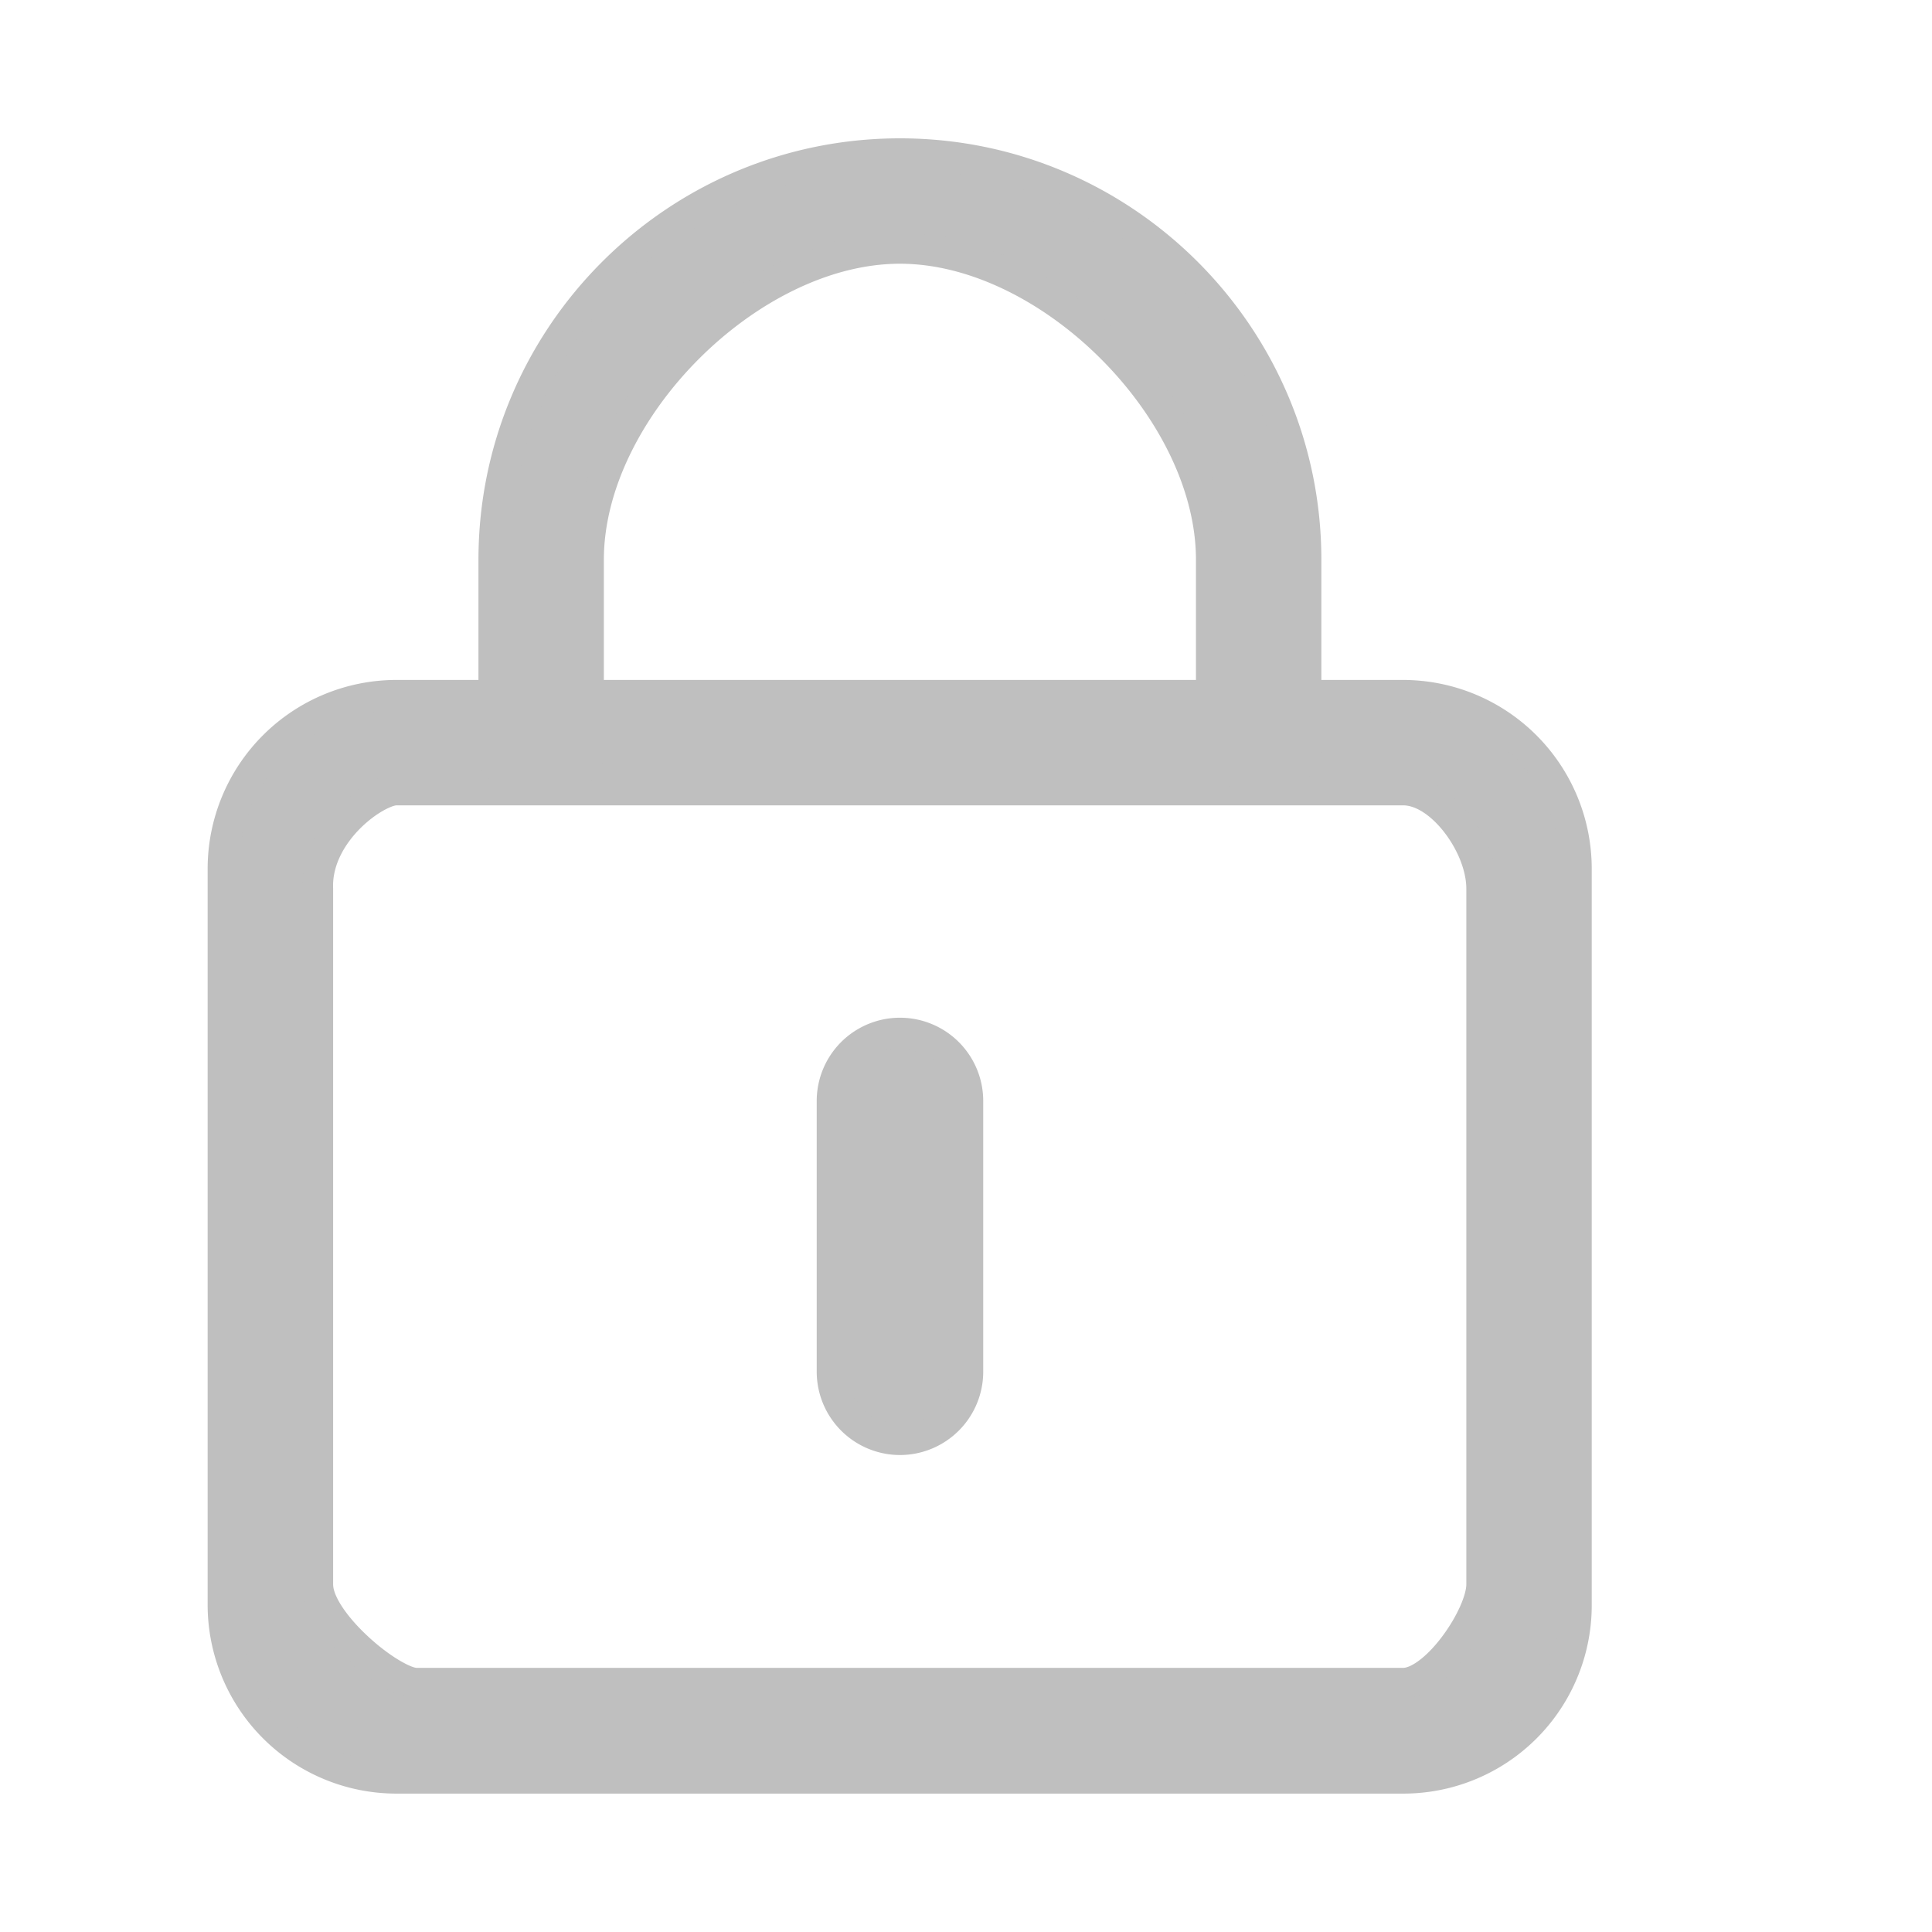 <?xml version="1.0" standalone="no"?><!DOCTYPE svg PUBLIC "-//W3C//DTD SVG 1.1//EN" "http://www.w3.org/Graphics/SVG/1.1/DTD/svg11.dtd"><svg t="1543829879597" class="icon" style="" viewBox="0 0 1024 1024" version="1.1" xmlns="http://www.w3.org/2000/svg" p-id="3164" xmlns:xlink="http://www.w3.org/1999/xlink" width="200" height="200"><defs><style type="text/css"></style></defs><path d="M743.891 942.463H210.043a91.934 91.934 0 0 1-91.801-91.801v-390.288a91.934 91.934 0 0 1 91.801-91.801h533.622a91.934 91.934 0 0 1 91.801 91.801V850.468a91.647 91.647 0 0 1-91.575 91.995zM210.248 418.664c-10.99 0-43.091 22.646-41.955 52.496v368.523c0 20.251 39.315 52.496 52.496 52.496h522.878c17.396 0 41.71-35.908 41.71-52.496V471.16c0-22.267-20.834-52.496-41.71-52.496z m-10.99 10.786" p-id="3165" fill="#bfbfbf"></path><path d="M743.891 950.65H210.043a100.1 100.1 0 0 1-99.987-99.987v-390.288a100.1 100.1 0 0 1 99.987-99.987h533.622a100.1 100.1 0 0 1 99.987 99.987V850.468a99.834 99.834 0 0 1-99.762 100.181zM210.043 376.77a83.706 83.706 0 0 0-83.614 83.614v390.309A83.706 83.706 0 0 0 210.043 934.277h533.848a83.461 83.461 0 0 0 83.389-83.809V460.374a83.706 83.706 0 0 0-83.614-83.614z m533.622 523.594H220.829c-18.072 0-60.682-35.908-60.682-60.682v-368.389c-0.532-14.828 5.884-29.962 18.082-42.651 10.294-10.704 23.464-18.184 32.019-18.184h533.418c25.705 0 49.896 34.189 49.896 60.682v368.543c0 11.788-8.258 27.036-15.974 37.371-6.508 8.698-19.566 23.311-33.923 23.311zM210.248 426.851c-2.272 0-11.369 3.878-20.384 13.303-5.219 5.475-13.907 16.741-13.303 30.699v368.83c0 6.426 7.317 17.335 18.645 27.803 12.454 11.502 23.024 16.496 25.675 16.516h522.786c3.991 0 12.208-5.239 20.804-16.741 8.35-11.174 12.72-22.328 12.72-27.568V471.16c0-19.443-18.798-44.309-33.523-44.309H210.248z" p-id="3166" fill="#bfbfbf"></path><path d="M674.787 407.879c-19.913 0-32.746 5.546-32.746-14.326v-96.856c0-79.204-85.896-165.1-165.1-165.1s-165.069 85.886-165.069 165.1v96.815c0 19.913-5.239 14.326-25.153 14.326s-24.928 5.546-24.928-14.326v-96.815c0-118.806 96.61-215.191 215.191-215.191s215.191 96.61 215.191 215.191v96.815c0 19.913-16.025 14.326-35.713 14.326z m-197.805 355.087a35.816 35.816 0 0 1-35.918-35.898V583.539a35.938 35.938 0 1 1 71.877 0v143.529a35.816 35.816 0 0 1-35.938 35.938z m0 0" p-id="3167" fill="#bfbfbf"></path><path d="M476.972 771.193A44.176 44.176 0 0 1 432.878 727.068V583.539a44.125 44.125 0 1 1 88.25 0v143.529a44.176 44.176 0 0 1-44.156 44.125z m0-215.416A27.783 27.783 0 0 0 449.251 583.539v143.529a27.752 27.752 0 1 0 55.504 0V583.539a27.783 27.783 0 0 0-27.783-27.752z m179.426-139.006c-6.365 0-11.921-0.962-16.373-5.117-5.505-5.198-6.14-12.832-6.14-18.112v-96.846c0-74.793-82.12-156.913-156.913-156.913s-156.913 82.12-156.913 156.913v96.815c0 8.841-0.901 15.176-5.403 19.371-4.81 4.492-10.898 4.093-17.949 3.602-2.886-0.194-6.14-0.42-9.998-0.42s-7.112 0.225-9.987 0.42c-6.969 0.471-12.996 0.89-17.765-3.571-4.472-4.175-5.362-10.52-5.362-19.443v-96.774c0-123.165 100.202-223.377 223.377-223.377s223.377 100.202 223.377 223.377v96.815c0 7.839-2.047 13.589-6.273 17.58-6.856 6.488-16.813 5.935-27.363 5.352l-1.023-0.051-1.187 0.072c-2.824 0.153-5.526 0.307-8.105 0.307z m-386.041-16.373c1.402 0 3.469-0.133 5.25-0.256 2.988-0.205 6.692-0.46 11.103-0.46s8.115 0.256 11.103 0.45c1.852 0.123 4.022 0.276 5.454 0.256a41.833 41.833 0 0 0 0.409-6.897v-96.794c0-39.909 20.139-82.888 55.258-118.038s78.14-55.258 118.048-55.258 82.888 20.139 118.038 55.258 55.258 78.14 55.258 118.038v96.815c0 5.035 1.023 6.201 1.023 6.211 0.563 0.532 2.65 0.686 5.178 0.675v-0.696h18.338v0.696c3.725 0 6.969-0.184 8.033-1.187 0.563-0.532 1.156-2.302 1.156-5.69v-96.825c0-114.139-92.865-207.004-207.004-207.004S269.968 182.557 269.968 296.697v96.815a43.797 43.797 0 0 0 0.389 6.897z" p-id="3168" fill="#bfbfbf"></path></svg>